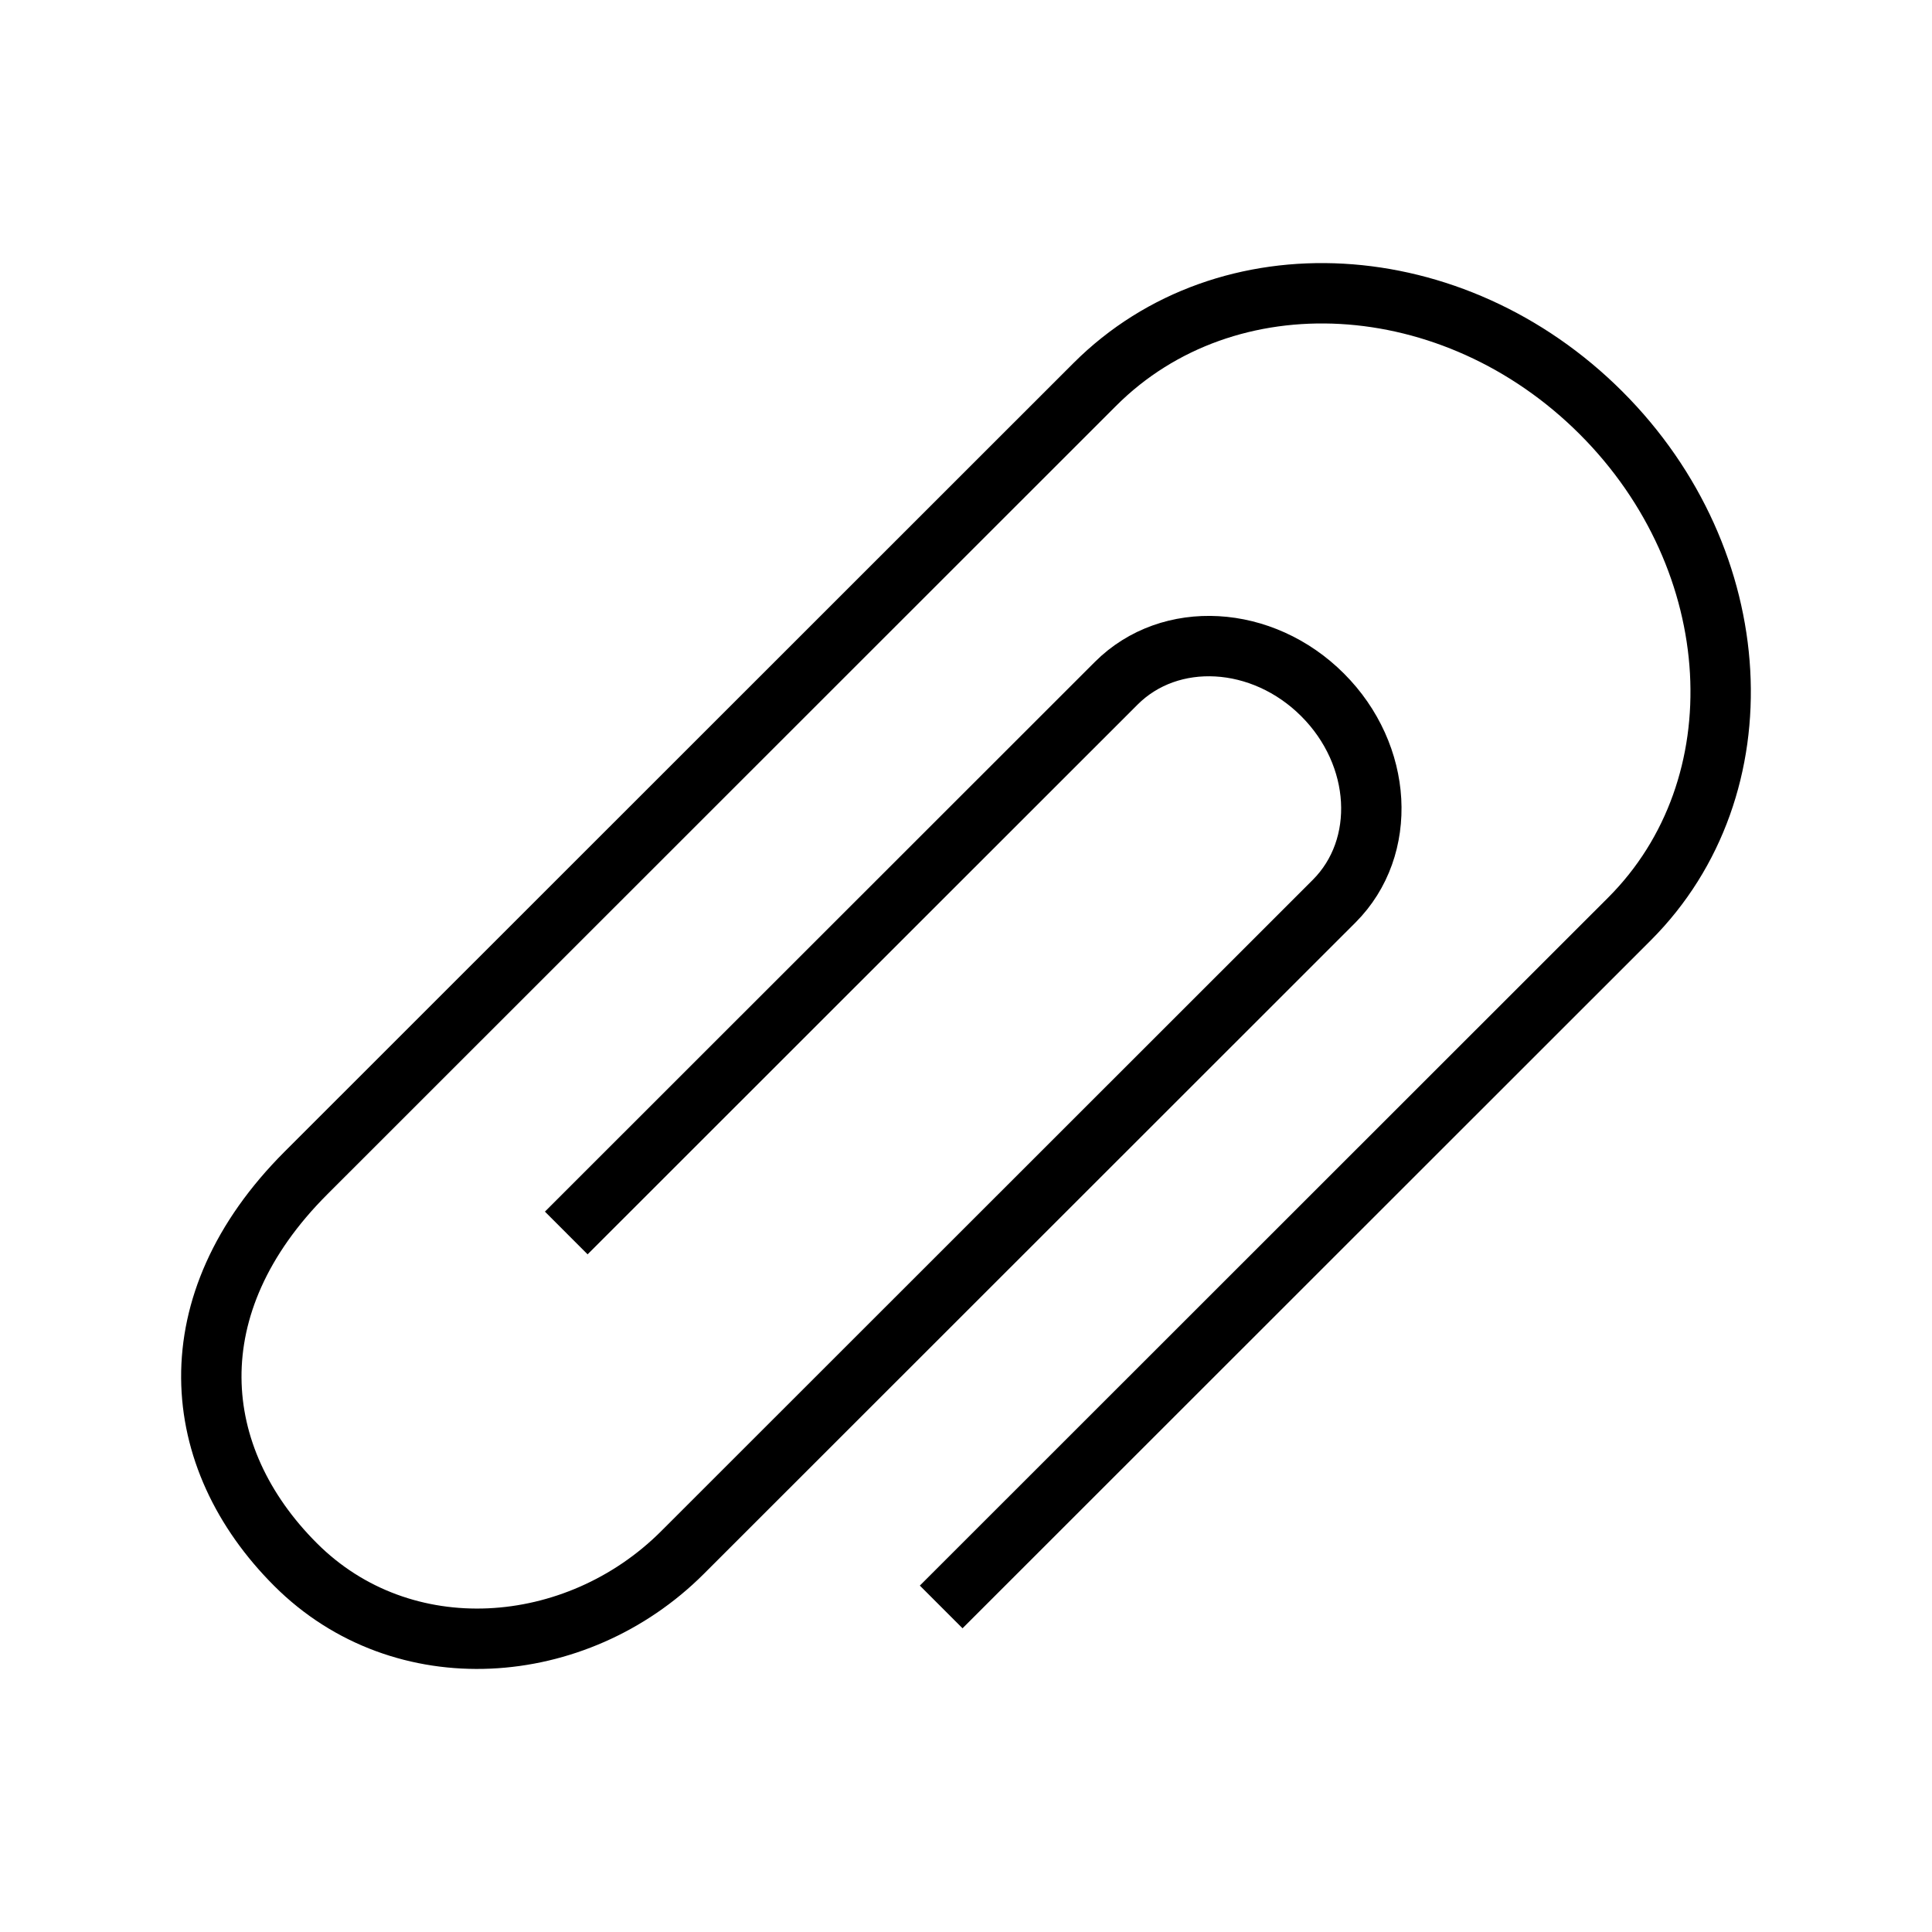 <svg xmlns="http://www.w3.org/2000/svg" viewBox="0 0 32 32" 
    fill="none" stroke="#000" stroke-linejoin="round" stroke-miterlimit="10">
  <path d="M9.379 20.422l9.109-9.105c.891-.891 2.421-.805 3.418.192.997.996 1.083 2.525.192 3.417l-10.795 10.79c-1.757 
  1.756-4.635 1.971-6.408.198-1.773-1.772-2.004-4.309.172-6.485L18.133 6.368c2.185-2.185 5.939-1.975 8.386.471 2.445 
  2.444 2.655 6.197.47 8.382l-11.4 11.395"/>
</svg>
